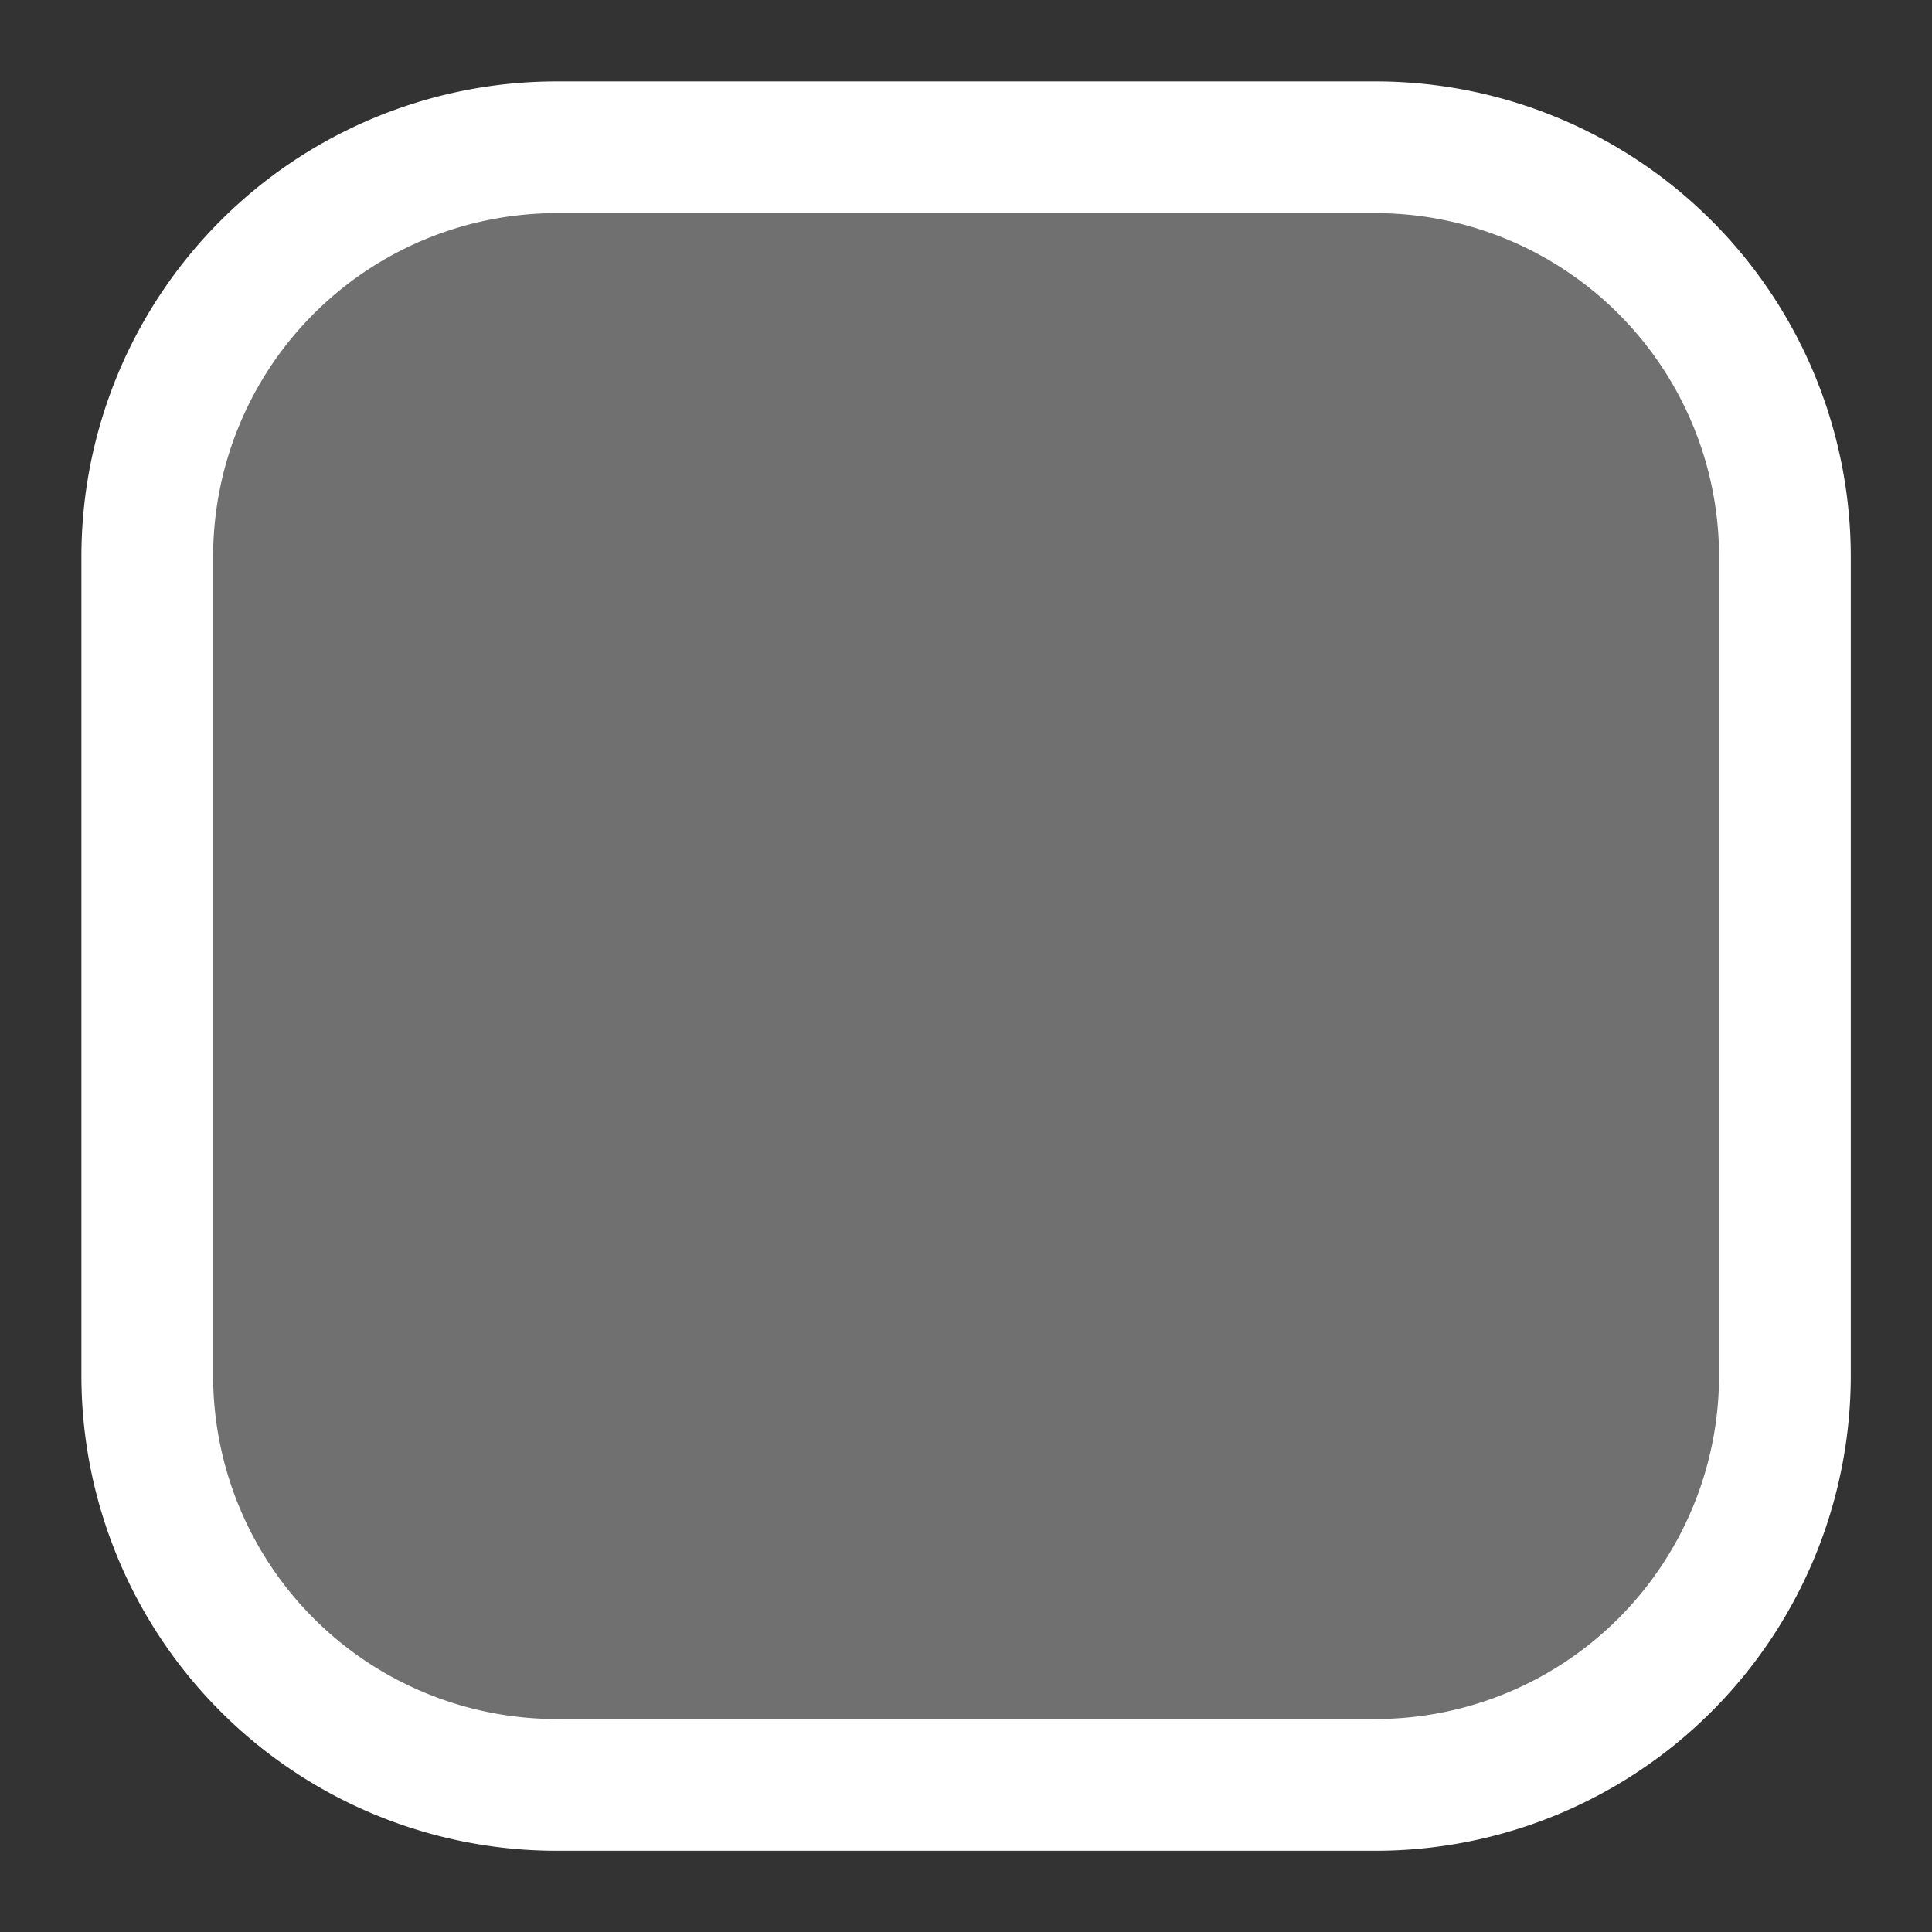 <svg xmlns="http://www.w3.org/2000/svg" xmlns:xlink="http://www.w3.org/1999/xlink" width="22" height="22" viewBox="0 0 22 22">
  <rect x="0" y="0" width="22" height="22" fill="#333333" stroke="none"/>
  <defs>
    <clipPath id="clip-path">
      <rect id="Rectangle_1311" data-name="Rectangle 1311" width="22" height="22" transform="translate(299.758 270.758)" fill="#fff" stroke="#707070" stroke-width="1"/>
    </clipPath>
  </defs>
  <g id="check_box_white_hover" transform="translate(-299.758 -270.758)" clip-path="url(#clip-path)">
    <path id="Path_1" data-name="Path 1" d="M2,15.985V6.662A4.662,4.662,0,0,1,6.662,2h9.324a4.662,4.662,0,0,1,4.662,4.662v9.324a4.662,4.662,0,0,1-4.662,4.662H6.662A4.662,4.662,0,0,1,2,15.985Z" transform="translate(299.435 270.435)" fill="rgba(255,255,255,0.3)" stroke="#fff" stroke-linecap="round" stroke-width="1.5"/>
    <path id="Vector" d="M0,2.639,2.639,5.277,7.925,0" transform="translate(306.796 279.12)" fill="none" stroke="#fff" stroke-linecap="round" stroke-linejoin="round" stroke-width="1.5" opacity="0"/>
  </g>
</svg>
